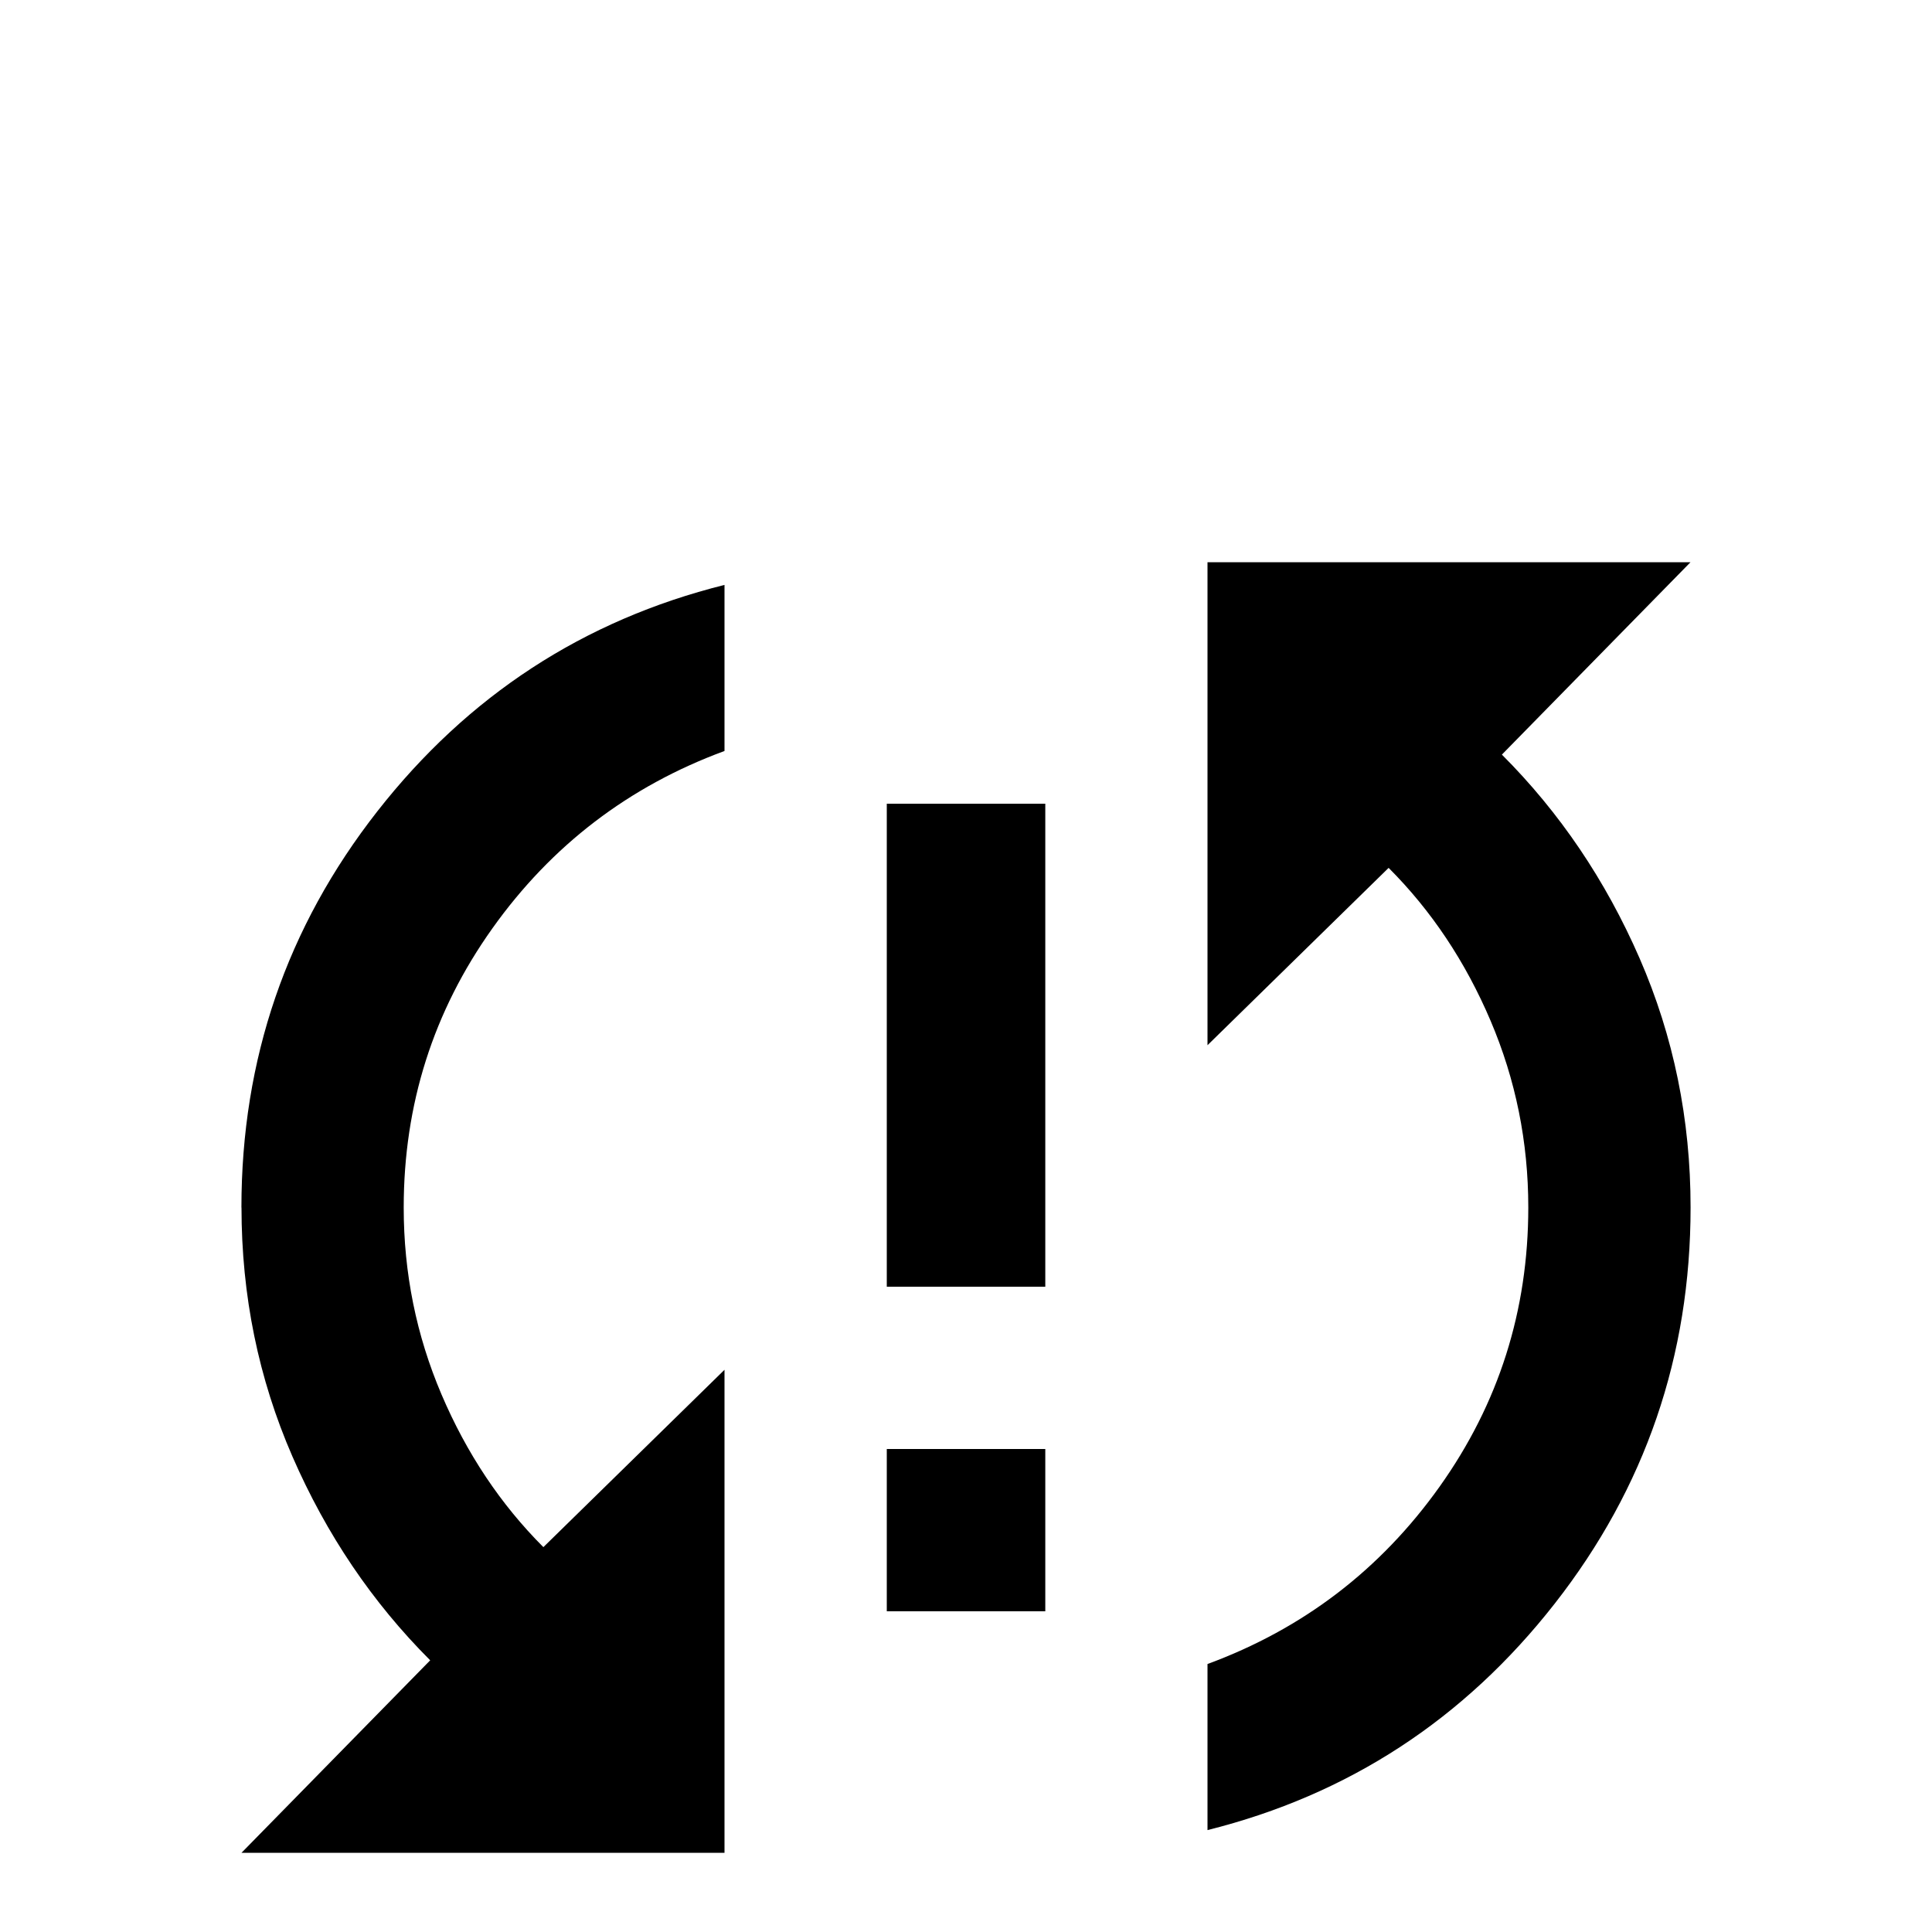 <!-- Generated by IcoMoon.io -->
<svg version="1.1" xmlns="http://www.w3.org/2000/svg" width="24" height="24" viewBox="0 0 24 24">
<title>sync_alert</title>
<path d="M11.016 15.984h1.969v-6h-1.969v6zM21 6.984h-6v6l2.25-2.203q0.797 0.797 1.266 1.898t0.469 2.32q0 1.922-1.102 3.469t-2.883 2.203v2.063q2.625-0.656 4.313-2.813t1.688-4.922q0-1.641-0.633-3.094t-1.711-2.531zM11.016 20.016h1.969v-2.016h-1.969v2.016zM3 15q0 1.641 0.633 3.094t1.711 2.531l-2.344 2.391h6v-6l-2.25 2.203q-0.797-0.797-1.266-1.898t-0.469-2.32q0-1.922 1.102-3.469t2.883-2.203v-2.063q-2.625 0.656-4.313 2.813t-1.688 4.922z"></path>
</svg>
